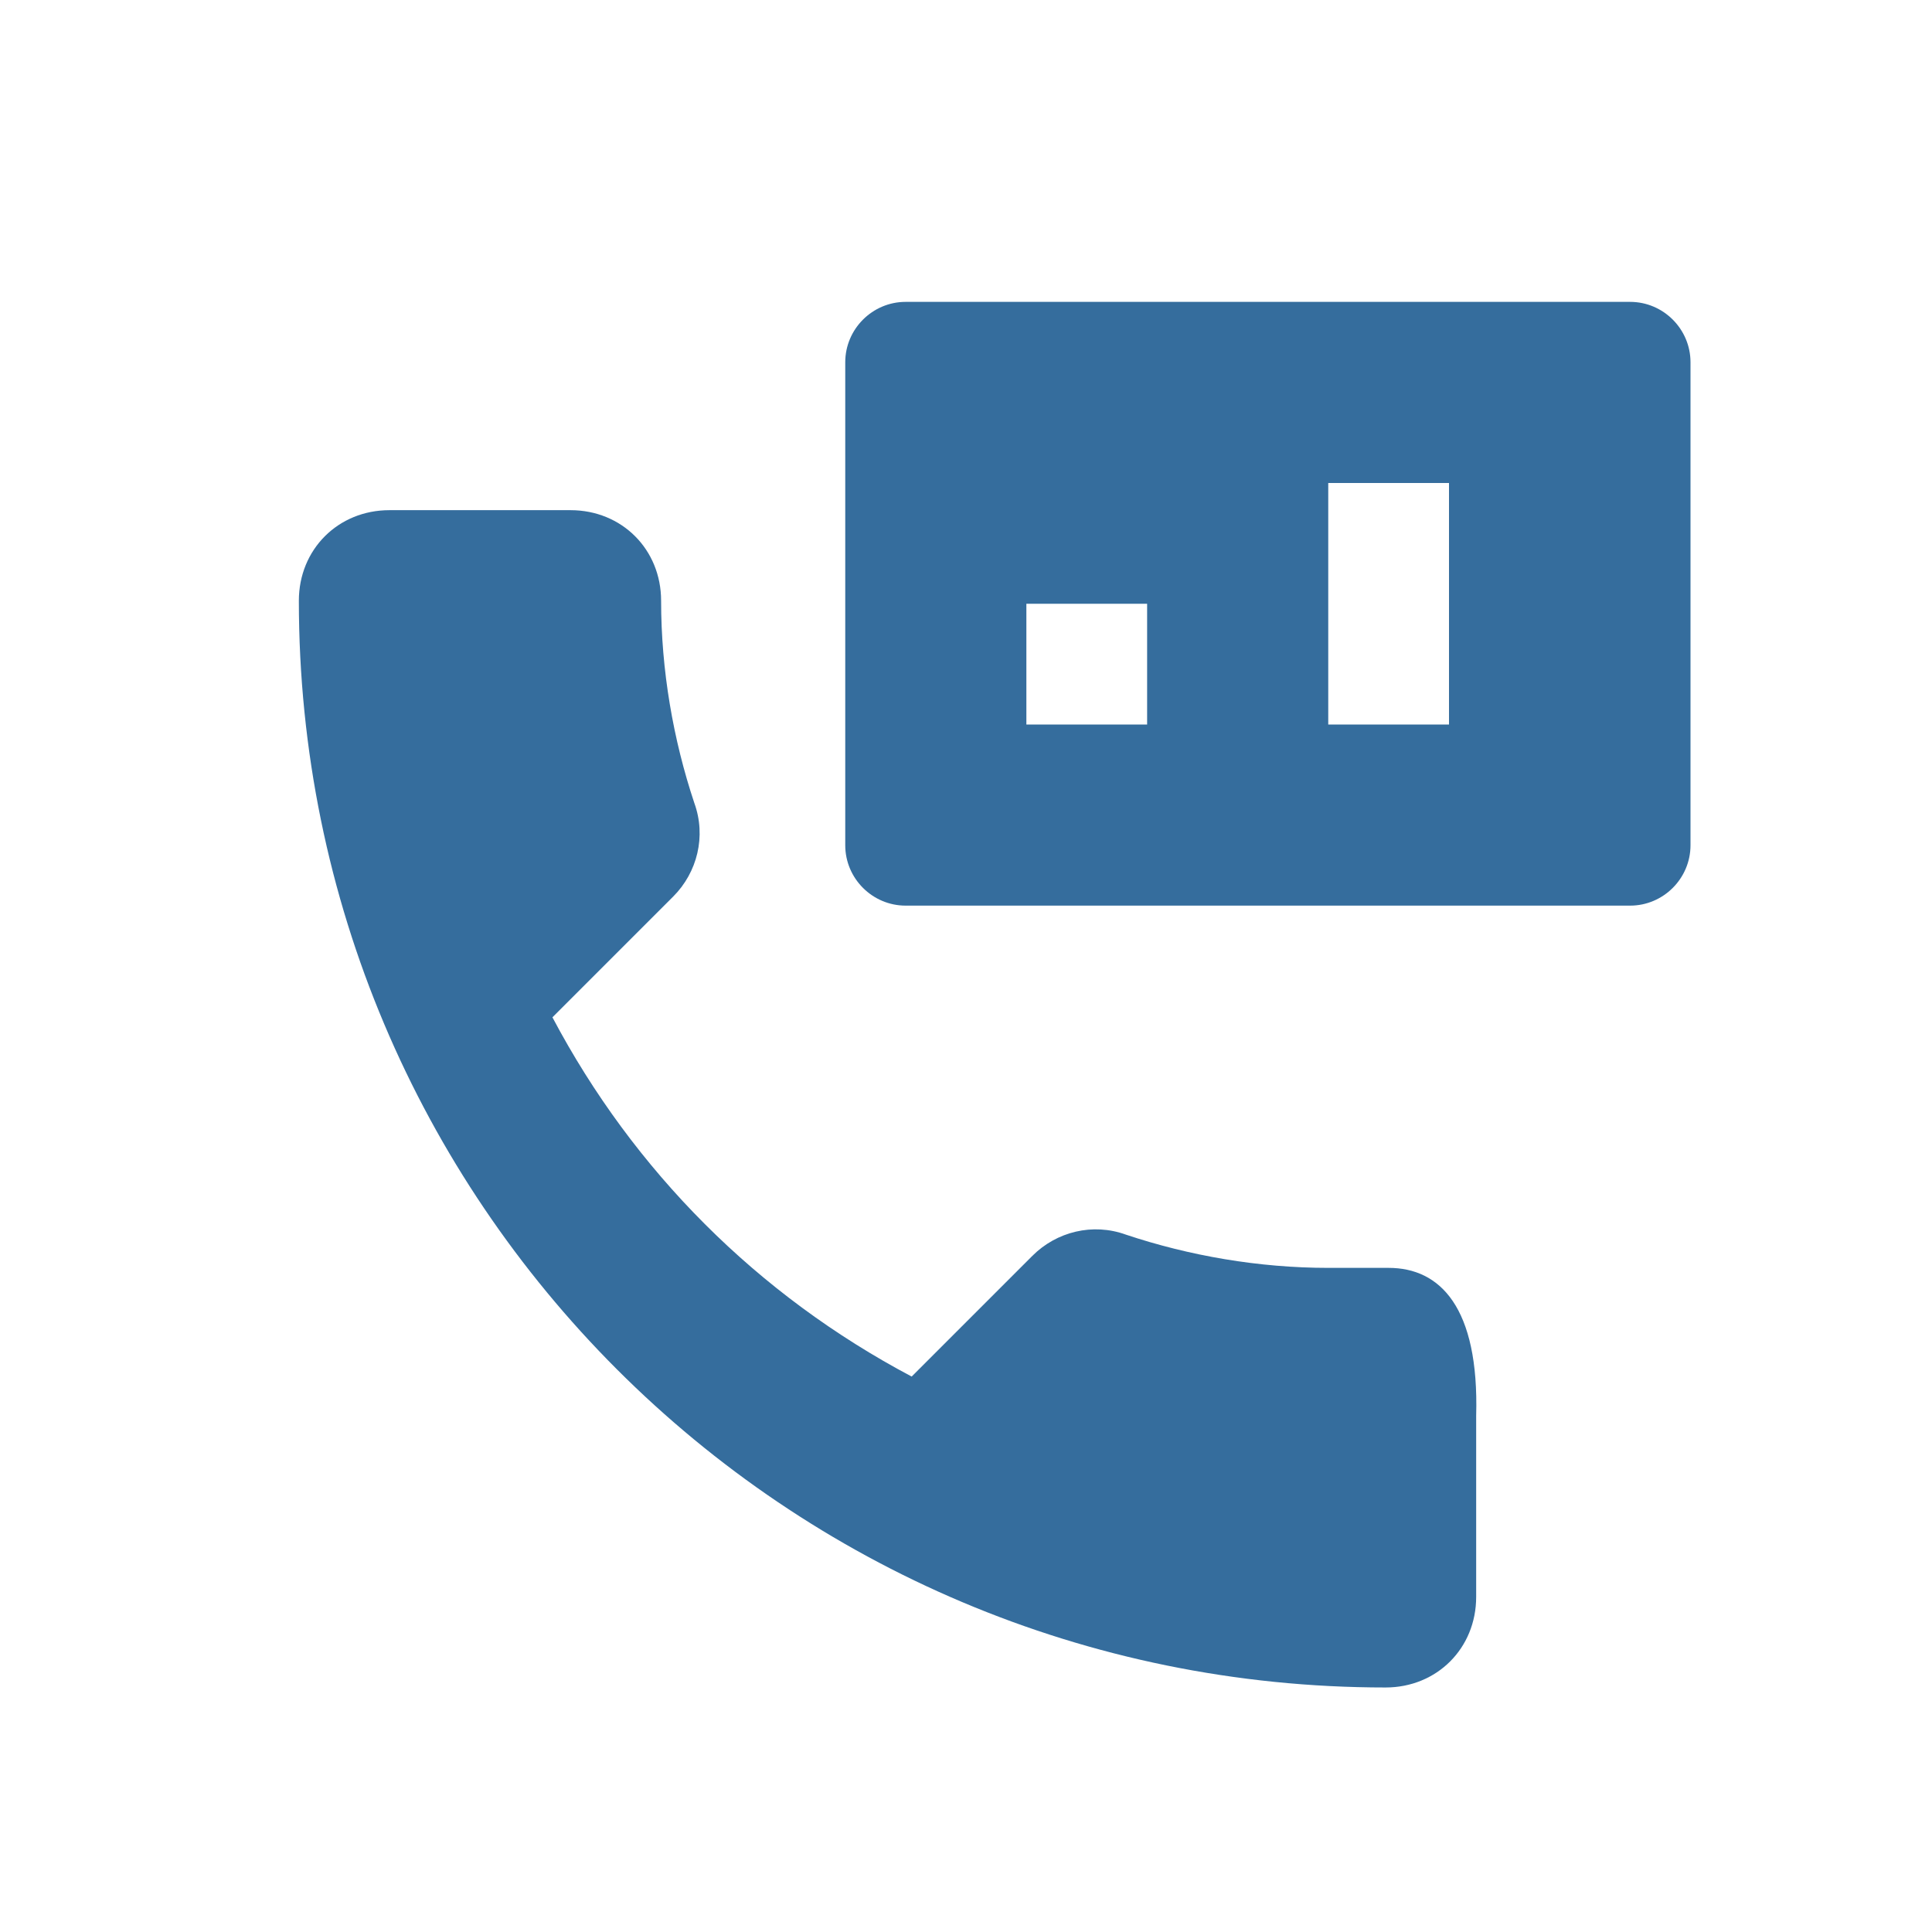 <?xml version="1.0" encoding="UTF-8"?>
<svg xmlns="http://www.w3.org/2000/svg" viewBox="0 0 64 64">
    <g fill="#356d9d">
        <!-- 電話受話器 -->
        <path d="M44,42c-2.3,0-4.6-0.4-6.7-1.1c-1.1-0.4-2.3-0.1-3.1,0.7l-4,4c-5.1-2.7-9.2-6.8-11.9-11.9l4-4
            c0.8-0.8,1.1-2,0.7-3.1c-0.7-2.1-1.1-4.4-1.1-6.7c0-1.7-1.3-3-3-3h-6c-1.7,0-3,1.3-3,3c0,19.9,16.1,36,36,36c1.7,0,3-1.3,3-3v-6
            C49,43.3,47.7,42,46,42H44z"/>
        
        <!-- グラフ線 -->
        <path d="M54,10H30c-1.1,0-2,0.9-2,2v16c0,1.1,0.9,2,2,2h24c1.1,0,2-0.9,2-2V12C56,10.9,55.1,10,54,10z M48,24h-4v-8h4V24z
            M38,24h-4v-4h4V24z"/>
    </g>
</svg>
